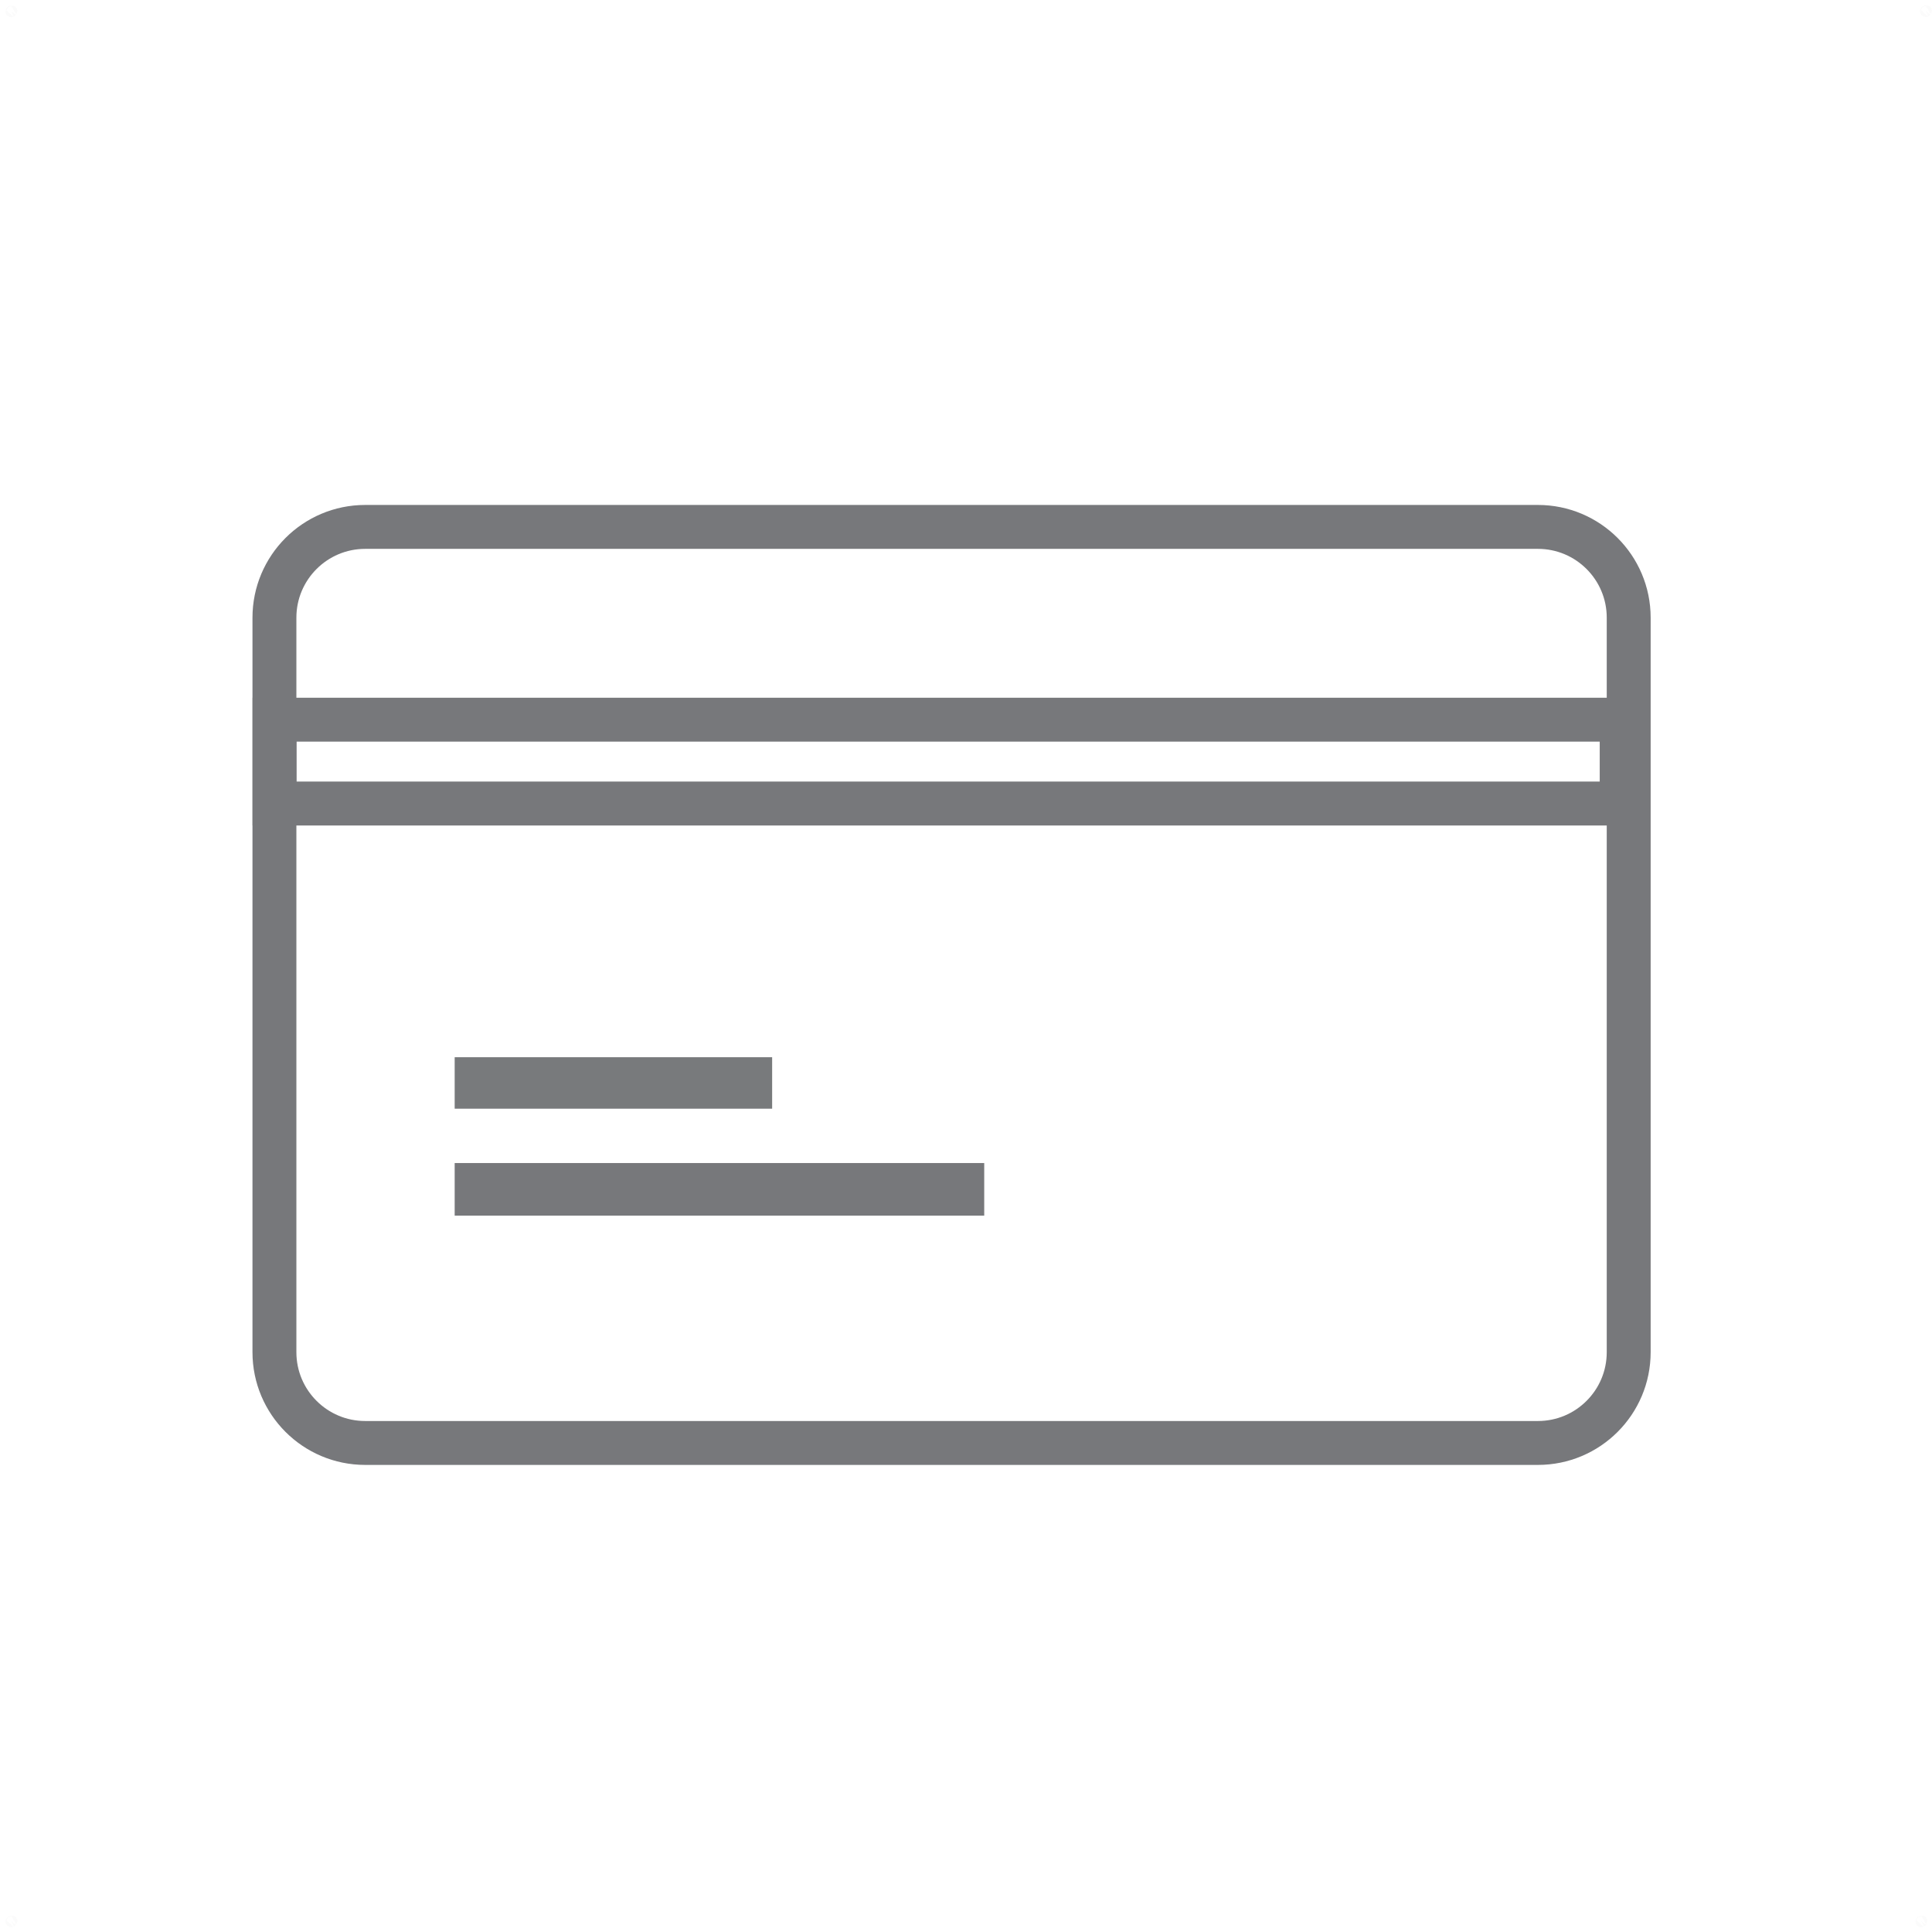 <?xml version="1.0" encoding="UTF-8"?>
<svg xmlns="http://www.w3.org/2000/svg" width="176" height="176" viewBox="0 0 176 176" fill="none">
  <path d="M175.437 1C175.324 1.148 175.603 0.917 175.437 1Z" stroke="black" stroke-opacity="0.01" stroke-linecap="round" stroke-linejoin="round"></path>
  <path d="M175.437 1C175.324 1.148 175.603 0.917 175.437 1Z" stroke="black" stroke-opacity="0.01" stroke-linecap="round" stroke-linejoin="round"></path>
  <path d="M175.028 175.018C174.914 175.167 175.194 174.936 175.028 175.018Z" stroke="black" stroke-opacity="0.01" stroke-linecap="round" stroke-linejoin="round"></path>
  <path d="M175.028 175.018C174.914 175.167 175.194 174.936 175.028 175.018Z" stroke="black" stroke-opacity="0.01" stroke-linecap="round" stroke-linejoin="round"></path>
  <path d="M1.028 175.018C0.914 175.167 1.194 174.936 1.028 175.018Z" stroke="black" stroke-opacity="0.01" stroke-linecap="round" stroke-linejoin="round"></path>
  <path d="M1.028 175.018C0.914 175.167 1.194 174.936 1.028 175.018Z" stroke="black" stroke-opacity="0.01" stroke-linecap="round" stroke-linejoin="round"></path>
  <path d="M1.028 1.018C0.914 1.167 1.194 0.936 1.028 1.018Z" stroke="black" stroke-opacity="0.01" stroke-linecap="round" stroke-linejoin="round"></path>
  <path d="M1.028 1.018C0.914 1.167 1.194 0.936 1.028 1.018Z" stroke="black" stroke-opacity="0.01" stroke-linecap="round" stroke-linejoin="round"></path>
  <g clip-path="url(#clip0)">
    <path d="M140.1 48H33.27C28.703 48 25 51.703 25 56.27V123.18C25 127.747 28.703 131.45 33.27 131.45H140.1C144.667 131.45 148.37 127.747 148.37 123.18V56.27C148.37 51.703 144.667 48 140.1 48Z" stroke="#77787B" stroke-width="4" stroke-miterlimit="10"></path>
    <path d="M147.73 65.56H25.01V73.2H147.73V65.56Z" stroke="#77787B" stroke-width="4" stroke-miterlimit="10"></path>
    <path d="M70.34 96.31H41.42V101H70.34V96.31Z" fill="#787A7C"></path>
    <path d="M89.66 105.95H41.42V110.74H89.66V105.95Z" fill="#77787B"></path>
  </g>
  <defs>
    <clipPath id="clip0">
      <rect width="127.37" height="87.45" fill="white" transform="translate(23 46)"></rect>
    </clipPath>
  </defs>
</svg>
